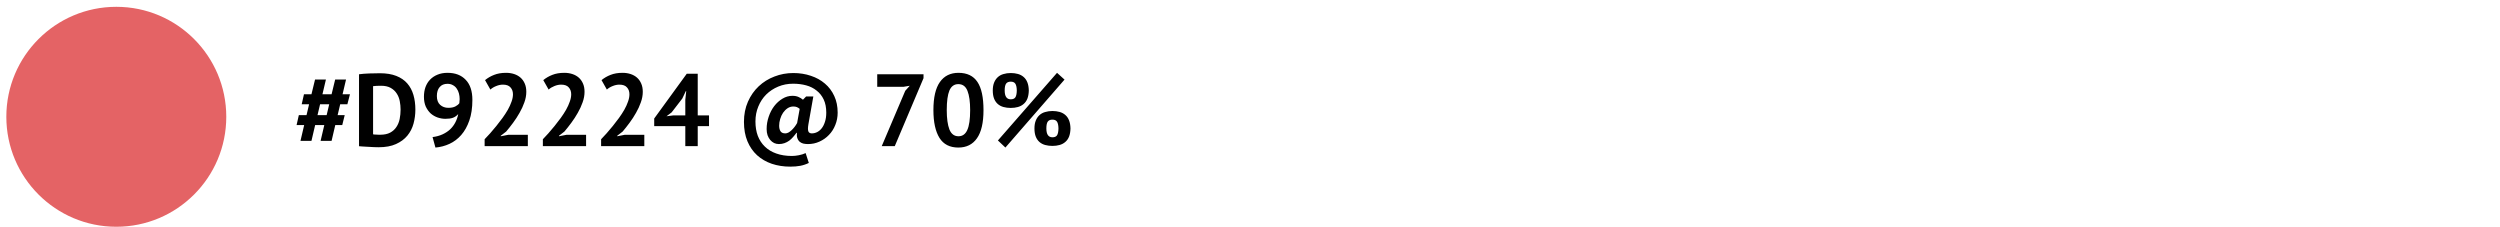 <svg width="341" height="31" viewBox="0 0 341 31" fill="none" xmlns="http://www.w3.org/2000/svg">
<circle cx="15.864" cy="15.93" r="15" fill="#D92224" fill-opacity="0.7"/>
<path d="M44.233 17.06H42.987L42.483 19.216H40.985L41.489 17.06H40.453L40.761 15.702H41.811L42.161 14.218H41.153L41.461 12.86H42.483L42.973 10.844H44.457L43.981 12.86H45.227L45.717 10.844H47.201L46.725 12.86H47.733L47.383 14.218H46.403L46.053 15.702H47.019L46.683 17.06H45.731L45.227 19.216H43.729L44.233 17.06ZM43.309 15.702H44.555L44.905 14.218H43.659L43.309 15.702ZM48.97 10.13C49.166 10.102 49.386 10.079 49.628 10.06C49.88 10.041 50.137 10.027 50.398 10.018C50.66 10.008 50.912 10.004 51.154 10.004C51.406 9.995 51.63 9.99 51.826 9.99C52.694 9.99 53.436 10.111 54.052 10.354C54.668 10.597 55.168 10.937 55.55 11.376C55.933 11.815 56.213 12.337 56.39 12.944C56.568 13.55 56.656 14.218 56.656 14.946C56.656 15.608 56.572 16.248 56.404 16.864C56.236 17.48 55.956 18.026 55.564 18.502C55.172 18.978 54.654 19.36 54.01 19.65C53.376 19.939 52.587 20.084 51.644 20.084C51.495 20.084 51.294 20.079 51.042 20.07C50.8 20.061 50.543 20.047 50.272 20.028C50.011 20.018 49.759 20.005 49.516 19.986C49.274 19.977 49.092 19.962 48.97 19.944V10.13ZM51.98 11.698C51.775 11.698 51.565 11.703 51.35 11.712C51.145 11.721 50.991 11.735 50.888 11.754V18.32C50.926 18.329 50.986 18.338 51.07 18.348C51.164 18.348 51.262 18.352 51.364 18.362C51.467 18.362 51.565 18.366 51.658 18.376C51.752 18.376 51.822 18.376 51.868 18.376C52.41 18.376 52.858 18.282 53.212 18.096C53.576 17.9 53.861 17.643 54.066 17.326C54.281 17.009 54.43 16.645 54.514 16.234C54.598 15.814 54.64 15.384 54.64 14.946C54.64 14.563 54.603 14.181 54.528 13.798C54.454 13.406 54.314 13.056 54.108 12.748C53.912 12.44 53.642 12.188 53.296 11.992C52.951 11.796 52.512 11.698 51.98 11.698ZM57.825 13.196C57.825 12.72 57.895 12.281 58.035 11.88C58.184 11.479 58.394 11.138 58.665 10.858C58.945 10.569 59.281 10.345 59.673 10.186C60.074 10.018 60.532 9.934 61.045 9.934C62.099 9.934 62.925 10.251 63.523 10.886C64.129 11.511 64.433 12.426 64.433 13.63C64.433 14.713 64.293 15.65 64.013 16.444C63.742 17.228 63.373 17.886 62.907 18.418C62.45 18.941 61.917 19.342 61.311 19.622C60.704 19.902 60.065 20.07 59.393 20.126L59.001 18.698C59.514 18.633 59.971 18.506 60.373 18.32C60.774 18.133 61.12 17.904 61.409 17.634C61.698 17.354 61.931 17.041 62.109 16.696C62.295 16.341 62.426 15.963 62.501 15.562C62.277 15.805 62.034 15.973 61.773 16.066C61.521 16.159 61.18 16.206 60.751 16.206C60.396 16.206 60.041 16.145 59.687 16.024C59.342 15.902 59.029 15.72 58.749 15.478C58.478 15.226 58.254 14.913 58.077 14.54C57.909 14.157 57.825 13.709 57.825 13.196ZM59.589 13.098C59.589 13.63 59.738 14.031 60.037 14.302C60.336 14.572 60.709 14.708 61.157 14.708C61.539 14.708 61.852 14.647 62.095 14.526C62.337 14.405 62.524 14.255 62.655 14.078C62.683 13.882 62.697 13.695 62.697 13.518C62.697 13.257 62.664 13 62.599 12.748C62.533 12.496 62.431 12.272 62.291 12.076C62.16 11.88 61.987 11.726 61.773 11.614C61.568 11.492 61.32 11.432 61.031 11.432C60.574 11.432 60.219 11.581 59.967 11.88C59.715 12.169 59.589 12.575 59.589 13.098ZM71.788 12.524C71.788 13 71.7 13.48 71.522 13.966C71.354 14.451 71.135 14.927 70.864 15.394C70.603 15.861 70.309 16.313 69.982 16.752C69.665 17.181 69.352 17.578 69.044 17.942L68.302 18.516V18.586L69.31 18.39H71.998V19.93H66.104V18.992C66.328 18.759 66.58 18.488 66.86 18.18C67.14 17.863 67.42 17.531 67.7 17.186C67.99 16.831 68.269 16.467 68.54 16.094C68.811 15.72 69.053 15.347 69.268 14.974C69.483 14.591 69.651 14.223 69.772 13.868C69.903 13.513 69.968 13.177 69.968 12.86C69.968 12.477 69.856 12.165 69.632 11.922C69.418 11.67 69.072 11.544 68.596 11.544C68.297 11.544 67.99 11.609 67.672 11.74C67.364 11.861 67.103 12.02 66.888 12.216L66.16 10.928C66.524 10.629 66.935 10.391 67.392 10.214C67.859 10.027 68.405 9.934 69.03 9.934C69.431 9.934 69.8 9.99 70.136 10.102C70.472 10.214 70.761 10.377 71.004 10.592C71.247 10.806 71.438 11.077 71.578 11.404C71.718 11.721 71.788 12.095 71.788 12.524ZM79.731 12.524C79.731 13 79.643 13.48 79.466 13.966C79.297 14.451 79.078 14.927 78.808 15.394C78.546 15.861 78.252 16.313 77.925 16.752C77.608 17.181 77.296 17.578 76.987 17.942L76.246 18.516V18.586L77.254 18.39H79.942V19.93H74.047V18.992C74.272 18.759 74.523 18.488 74.803 18.18C75.084 17.863 75.364 17.531 75.644 17.186C75.933 16.831 76.213 16.467 76.484 16.094C76.754 15.72 76.997 15.347 77.212 14.974C77.426 14.591 77.594 14.223 77.716 13.868C77.846 13.513 77.912 13.177 77.912 12.86C77.912 12.477 77.799 12.165 77.576 11.922C77.361 11.67 77.016 11.544 76.54 11.544C76.241 11.544 75.933 11.609 75.615 11.74C75.308 11.861 75.046 12.02 74.832 12.216L74.103 10.928C74.468 10.629 74.878 10.391 75.335 10.214C75.802 10.027 76.348 9.934 76.974 9.934C77.375 9.934 77.743 9.99 78.079 10.102C78.415 10.214 78.705 10.377 78.948 10.592C79.19 10.806 79.382 11.077 79.522 11.404C79.662 11.721 79.731 12.095 79.731 12.524ZM87.675 12.524C87.675 13 87.586 13.48 87.409 13.966C87.241 14.451 87.022 14.927 86.751 15.394C86.49 15.861 86.196 16.313 85.869 16.752C85.552 17.181 85.239 17.578 84.931 17.942L84.189 18.516V18.586L85.197 18.39H87.885V19.93H81.991V18.992C82.215 18.759 82.467 18.488 82.747 18.18C83.027 17.863 83.307 17.531 83.587 17.186C83.876 16.831 84.156 16.467 84.427 16.094C84.698 15.72 84.94 15.347 85.155 14.974C85.37 14.591 85.538 14.223 85.659 13.868C85.79 13.513 85.855 13.177 85.855 12.86C85.855 12.477 85.743 12.165 85.519 11.922C85.304 11.67 84.959 11.544 84.483 11.544C84.184 11.544 83.876 11.609 83.559 11.74C83.251 11.861 82.99 12.02 82.775 12.216L82.047 10.928C82.411 10.629 82.822 10.391 83.279 10.214C83.746 10.027 84.292 9.934 84.917 9.934C85.318 9.934 85.687 9.99 86.023 10.102C86.359 10.214 86.648 10.377 86.891 10.592C87.134 10.806 87.325 11.077 87.465 11.404C87.605 11.721 87.675 12.095 87.675 12.524ZM96.71 17.2H95.17V19.93H93.476V17.2H89.234V16.164L93.672 10.06H95.17V15.744H96.71V17.2ZM93.476 13.602L93.602 12.426H93.546L93.07 13.434L91.614 15.324L90.914 15.856L91.81 15.744H93.476V13.602ZM109.959 13.154H110.939L110.267 16.948C110.192 17.387 110.187 17.704 110.253 17.9C110.327 18.096 110.486 18.194 110.729 18.194C110.971 18.194 111.209 18.138 111.443 18.026C111.676 17.914 111.886 17.741 112.073 17.508C112.259 17.274 112.409 16.98 112.521 16.626C112.642 16.271 112.703 15.851 112.703 15.366C112.703 14.666 112.586 14.069 112.353 13.574C112.119 13.079 111.797 12.673 111.387 12.356C110.985 12.029 110.509 11.791 109.959 11.642C109.408 11.492 108.815 11.418 108.181 11.418C107.453 11.418 106.776 11.549 106.151 11.81C105.525 12.071 104.979 12.431 104.513 12.888C104.055 13.345 103.696 13.891 103.435 14.526C103.173 15.151 103.043 15.832 103.043 16.57C103.043 17.298 103.15 17.951 103.365 18.53C103.589 19.108 103.911 19.599 104.331 20C104.751 20.41 105.269 20.723 105.885 20.938C106.51 21.162 107.224 21.274 108.027 21.274C108.297 21.274 108.605 21.241 108.951 21.176C109.296 21.11 109.609 21.012 109.889 20.882L110.323 22.226C109.94 22.413 109.548 22.543 109.147 22.618C108.755 22.692 108.302 22.73 107.789 22.73C106.883 22.73 106.043 22.599 105.269 22.338C104.503 22.076 103.836 21.689 103.267 21.176C102.707 20.663 102.268 20.028 101.951 19.272C101.633 18.506 101.475 17.625 101.475 16.626C101.475 15.608 101.657 14.689 102.021 13.868C102.385 13.046 102.875 12.347 103.491 11.768C104.107 11.189 104.821 10.746 105.633 10.438C106.445 10.12 107.303 9.962 108.209 9.962C109.067 9.962 109.865 10.088 110.603 10.34C111.34 10.582 111.979 10.937 112.521 11.404C113.062 11.861 113.487 12.426 113.795 13.098C114.103 13.761 114.257 14.517 114.257 15.366C114.257 15.963 114.149 16.523 113.935 17.046C113.729 17.569 113.44 18.021 113.067 18.404C112.703 18.787 112.273 19.09 111.779 19.314C111.293 19.538 110.771 19.65 110.211 19.65C109.977 19.65 109.758 19.627 109.553 19.58C109.357 19.524 109.189 19.435 109.049 19.314C108.918 19.192 108.82 19.034 108.755 18.838C108.689 18.642 108.671 18.399 108.699 18.11H108.643C108.503 18.306 108.349 18.497 108.181 18.684C108.022 18.87 107.845 19.038 107.649 19.188C107.453 19.328 107.238 19.44 107.005 19.524C106.771 19.608 106.515 19.65 106.235 19.65C106.011 19.65 105.796 19.603 105.591 19.51C105.385 19.407 105.208 19.267 105.059 19.09C104.909 18.913 104.788 18.698 104.695 18.446C104.611 18.194 104.569 17.914 104.569 17.606C104.569 17.027 104.662 16.467 104.849 15.926C105.035 15.375 105.287 14.89 105.605 14.47C105.931 14.05 106.305 13.714 106.725 13.462C107.154 13.2 107.607 13.07 108.083 13.07C108.409 13.07 108.685 13.121 108.909 13.224C109.133 13.317 109.338 13.443 109.525 13.602L109.959 13.154ZM109.077 14.848C108.955 14.745 108.829 14.666 108.699 14.61C108.568 14.554 108.405 14.526 108.209 14.526C107.929 14.526 107.667 14.605 107.425 14.764C107.191 14.922 106.986 15.128 106.809 15.38C106.641 15.632 106.51 15.916 106.417 16.234C106.323 16.542 106.277 16.845 106.277 17.144C106.277 17.452 106.337 17.704 106.459 17.9C106.589 18.096 106.809 18.194 107.117 18.194C107.247 18.194 107.387 18.157 107.537 18.082C107.686 17.998 107.831 17.89 107.971 17.76C108.111 17.629 108.246 17.48 108.377 17.312C108.507 17.144 108.624 16.966 108.727 16.78L109.077 14.848ZM120.27 19.93L123.476 12.384L124.092 11.698L123.252 11.838H119.654V10.13H125.968V10.662L122.048 19.93H120.27ZM127.317 15.016C127.317 13.299 127.611 12.024 128.199 11.194C128.787 10.354 129.632 9.934 130.733 9.934C131.909 9.934 132.773 10.349 133.323 11.18C133.874 12.001 134.149 13.28 134.149 15.016C134.149 16.742 133.851 18.026 133.253 18.866C132.665 19.706 131.821 20.126 130.719 20.126C129.553 20.126 128.694 19.687 128.143 18.81C127.593 17.923 127.317 16.659 127.317 15.016ZM129.137 15.016C129.137 16.154 129.259 17.037 129.501 17.662C129.753 18.278 130.164 18.586 130.733 18.586C131.284 18.586 131.685 18.301 131.937 17.732C132.199 17.163 132.329 16.257 132.329 15.016C132.329 13.886 132.208 13.014 131.965 12.398C131.723 11.782 131.307 11.474 130.719 11.474C130.159 11.474 129.753 11.763 129.501 12.342C129.259 12.921 129.137 13.812 129.137 15.016ZM135.415 12.342C135.415 11.922 135.475 11.562 135.597 11.264C135.718 10.965 135.886 10.718 136.101 10.522C136.315 10.326 136.572 10.186 136.871 10.102C137.179 10.008 137.51 9.962 137.865 9.962C138.219 9.962 138.546 10.004 138.845 10.088C139.143 10.172 139.4 10.307 139.615 10.494C139.839 10.681 140.011 10.928 140.133 11.236C140.254 11.534 140.319 11.903 140.329 12.342C140.319 12.78 140.254 13.154 140.133 13.462C140.011 13.761 139.839 14.003 139.615 14.19C139.4 14.377 139.143 14.512 138.845 14.596C138.546 14.68 138.219 14.722 137.865 14.722C137.51 14.722 137.179 14.68 136.871 14.596C136.572 14.512 136.315 14.377 136.101 14.19C135.886 14.003 135.718 13.761 135.597 13.462C135.475 13.154 135.415 12.78 135.415 12.342ZM137.039 12.342C137.039 13.145 137.314 13.546 137.865 13.546C138.154 13.546 138.359 13.462 138.481 13.294C138.611 13.117 138.681 12.799 138.691 12.342C138.681 11.894 138.611 11.581 138.481 11.404C138.359 11.226 138.154 11.138 137.865 11.138C137.575 11.138 137.365 11.226 137.235 11.404C137.104 11.581 137.039 11.894 137.039 12.342ZM141.099 17.522C141.099 17.102 141.159 16.742 141.281 16.444C141.402 16.145 141.57 15.898 141.785 15.702C141.999 15.506 142.256 15.366 142.555 15.282C142.863 15.188 143.194 15.142 143.549 15.142C143.903 15.142 144.23 15.184 144.529 15.268C144.827 15.352 145.084 15.487 145.299 15.674C145.523 15.861 145.695 16.108 145.817 16.416C145.938 16.715 146.003 17.083 146.013 17.522C146.003 17.96 145.938 18.334 145.817 18.642C145.695 18.941 145.523 19.183 145.299 19.37C145.084 19.556 144.827 19.692 144.529 19.776C144.23 19.86 143.903 19.902 143.549 19.902C143.194 19.902 142.863 19.86 142.555 19.776C142.256 19.692 141.999 19.556 141.785 19.37C141.57 19.183 141.402 18.941 141.281 18.642C141.159 18.334 141.099 17.96 141.099 17.522ZM142.723 17.522C142.723 18.325 142.998 18.726 143.549 18.726C143.838 18.726 144.043 18.642 144.165 18.474C144.295 18.297 144.365 17.979 144.375 17.522C144.365 17.074 144.295 16.761 144.165 16.584C144.043 16.407 143.838 16.318 143.549 16.318C143.259 16.318 143.049 16.407 142.919 16.584C142.788 16.761 142.723 17.074 142.723 17.522ZM144.179 9.934L145.201 10.858L137.137 20.126L136.115 19.16L144.179 9.934Z" fill="black"/>
</svg>
